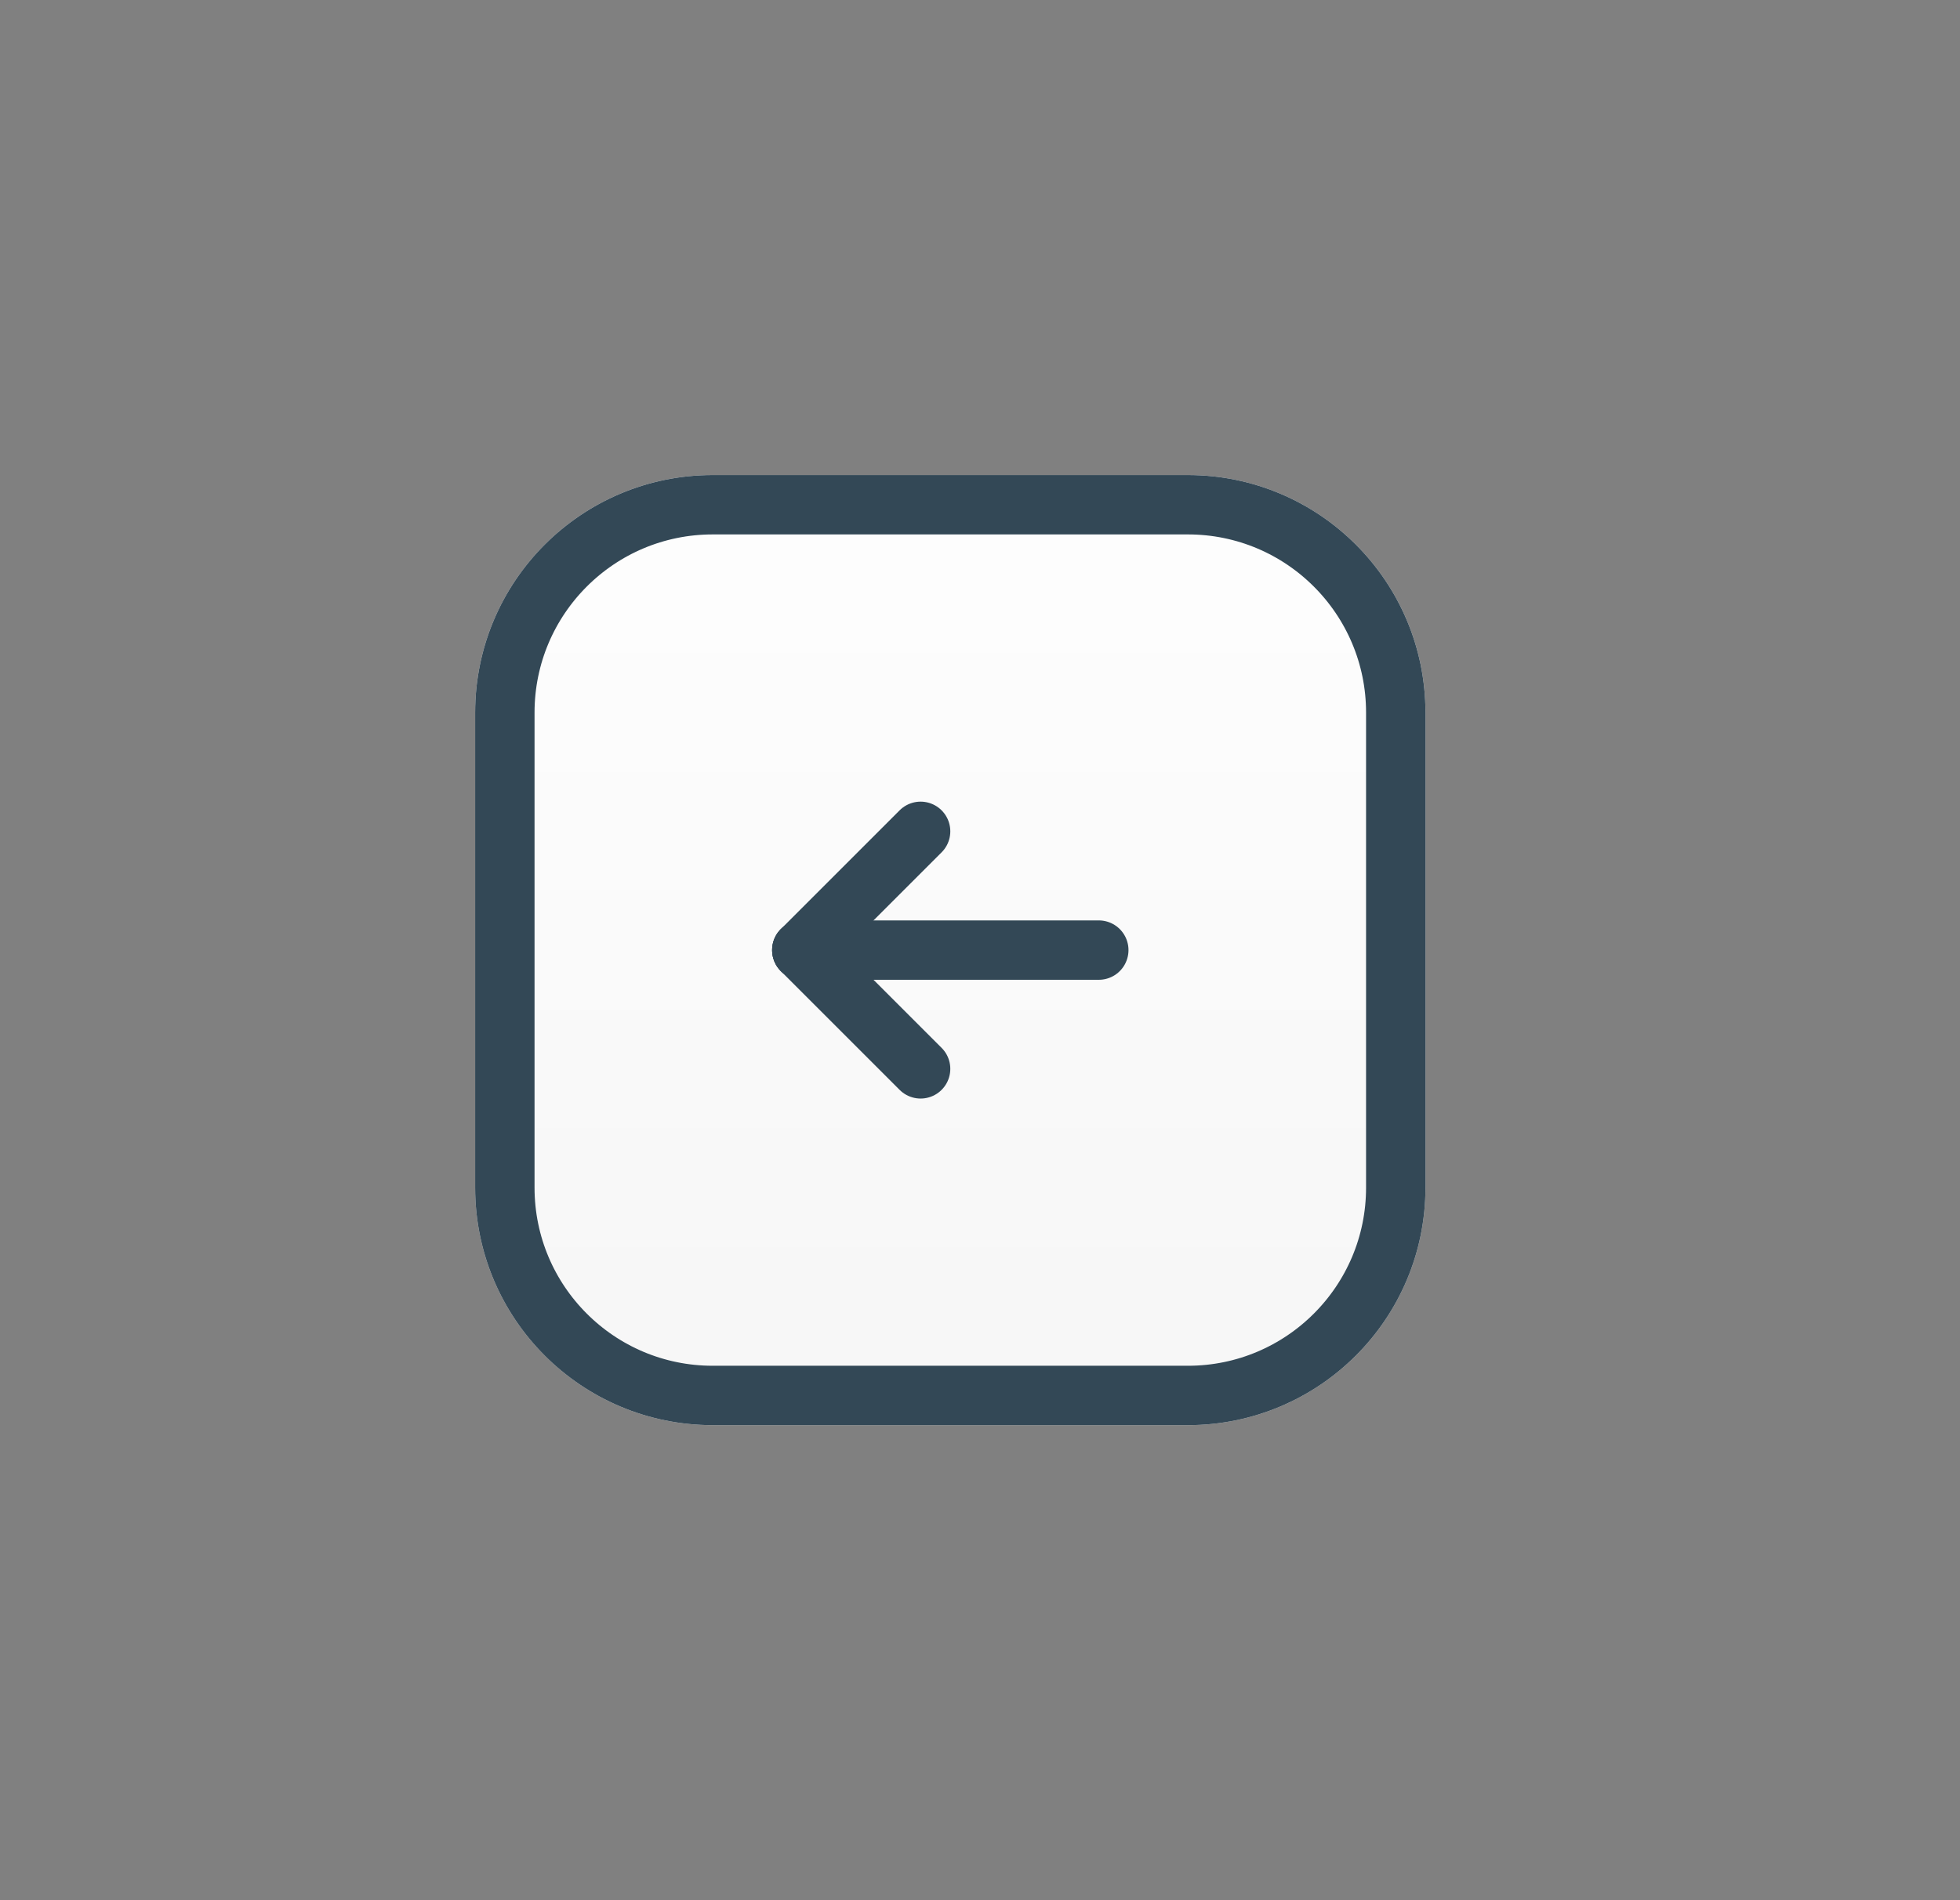 <?xml version="1.0" encoding="UTF-8"?> <svg xmlns="http://www.w3.org/2000/svg" width="66" height="64" viewBox="0 0 66 64" fill="none"><rect x="0" y="0" width="66" height="64" fill="#808080" stroke="none"/> <path d="M40 16H24C19.582 16 16 19.582 16 24V40C16 44.418 19.582 48 24 48H40C44.418 48 48 44.418 48 40V24C48 19.582 44.418 16 40 16Z" fill="url(#paint0_linear)"></path> <path d="M40 17H24C20.134 17 17 20.134 17 24V40C17 43.866 20.134 47 24 47H40C43.866 47 47 43.866 47 40V24C47 20.134 43.866 17 40 17Z" stroke="#334856" stroke-width="2"></path> <path d="M27 32H37" stroke="#334856" stroke-width="2" stroke-linecap="round"></path> <path d="M27 32L31 28" stroke="#334856" stroke-width="2" stroke-linecap="round"></path> <path d="M27 32L31 36" stroke="#334856" stroke-width="2" stroke-linecap="round"></path> <defs> <linearGradient id="paint0_linear" x1="32" y1="16" x2="32" y2="48" gradientUnits="userSpaceOnUse"> <stop stop-color="#FEFEFE"></stop> <stop offset="1" stop-color="#F6F6F6"></stop> </linearGradient> </defs> </svg> 